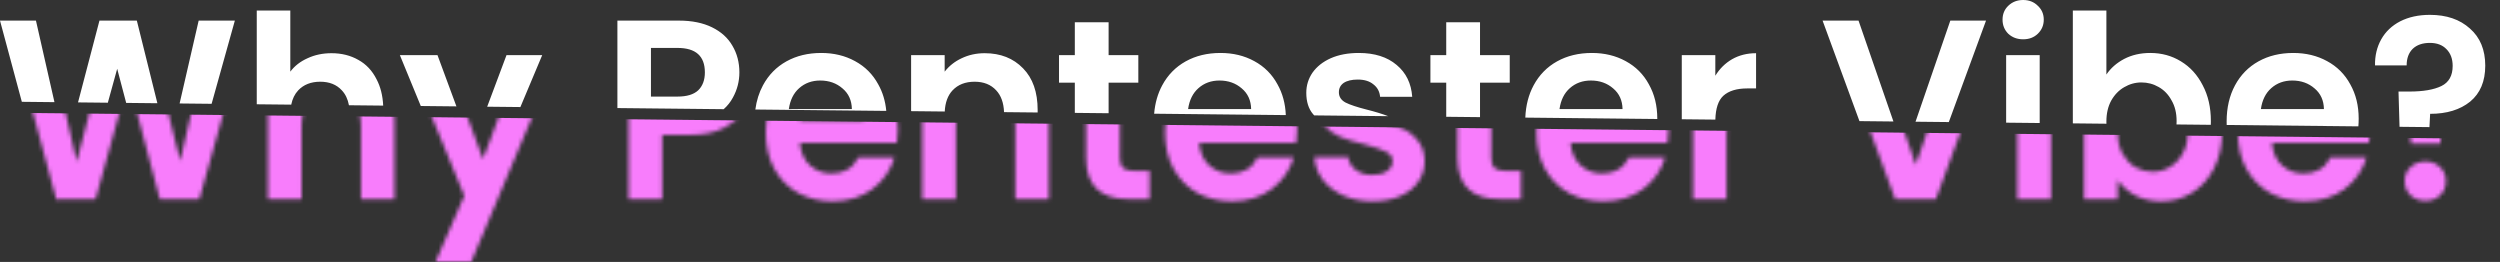 <svg width="630" height="66" viewBox="0 0 630 66" fill="none" xmlns="http://www.w3.org/2000/svg">
<rect x="0" y="0" width="630" height="66" fill="#333333" stroke="none"/>
<path fill-rule="evenodd" clip-rule="evenodd" d="M506.091 8.515C507.097 9.441 508.345 9.904 509.835 9.904C511.324 9.904 512.552 9.441 513.519 8.515C514.525 7.549 515.028 6.361 515.028 4.952C515.028 3.543 514.525 2.375 513.519 1.449C512.552 0.483 511.324 0 509.835 0C508.345 0 507.097 0.483 506.091 1.449C505.124 2.375 504.641 3.543 504.641 4.952C504.641 6.361 505.124 7.549 506.091 8.515ZM514.002 31.001V13.89H505.547V30.912L514.002 31.001ZM557.122 31.454C557.134 31.138 557.14 30.82 557.14 30.497C557.14 27.075 556.456 24.076 555.087 21.499C553.758 18.882 551.927 16.869 549.591 15.46C547.297 14.051 544.72 13.346 541.861 13.346C539.405 13.346 537.211 13.85 535.279 14.856C533.386 15.863 531.897 17.171 530.81 18.782V2.657H522.355V31.088L530.82 31.177C530.813 30.993 530.81 30.807 530.81 30.618C530.81 28.605 531.212 26.854 532.018 25.364C532.863 23.875 533.95 22.747 535.279 21.982C536.648 21.177 538.097 20.774 539.627 20.774C541.197 20.774 542.646 21.157 543.975 21.922C545.344 22.687 546.431 23.814 547.236 25.304C548.082 26.753 548.504 28.484 548.504 30.497C548.504 30.792 548.496 31.08 548.478 31.363L557.122 31.454ZM594.308 31.845L561.127 31.496C561.116 31.206 561.111 30.914 561.111 30.619C561.111 27.156 561.816 24.116 563.225 21.499C564.634 18.883 566.607 16.869 569.143 15.46C571.68 14.051 574.599 13.347 577.9 13.347C581.08 13.347 583.919 14.031 586.415 15.4C588.951 16.769 590.904 18.721 592.273 21.258C593.682 23.754 594.387 26.633 594.387 29.894C594.387 30.584 594.36 31.234 594.308 31.845ZM612.22 32.033L604.684 31.954L604.423 23.069H607.14C610.643 23.069 613.34 22.606 615.233 21.68C617.125 20.754 618.071 19.063 618.071 16.608C618.071 14.836 617.548 13.427 616.501 12.38C615.494 11.333 614.105 10.81 612.334 10.81C610.482 10.81 609.032 11.313 607.986 12.32C606.979 13.326 606.476 14.715 606.476 16.487H598.504C598.464 14.031 598.987 11.837 600.074 9.904C601.161 7.972 602.752 6.462 604.845 5.375C606.979 4.288 609.475 3.744 612.334 3.744C616.521 3.744 619.883 4.892 622.419 7.186C624.996 9.441 626.284 12.561 626.284 16.547C626.284 20.493 625.016 23.512 622.479 25.606C619.943 27.659 616.581 28.686 612.394 28.686L612.22 32.033ZM5.503 25.656L0 5.194H9.059L13.722 25.742L5.503 25.656ZM27.174 25.884L29.531 17.332L31.798 25.932L39.66 26.015L34.483 5.194H25.062L19.662 25.805L27.174 25.884ZM45.261 26.074L50.064 5.194H59.183L53.326 26.159L45.261 26.074ZM64.703 26.278V2.657H73.158V18.057C74.245 16.607 75.695 15.48 77.506 14.675C79.318 13.829 81.331 13.407 83.545 13.407C86.082 13.407 88.336 13.97 90.309 15.098C92.282 16.185 93.812 17.815 94.899 19.989C95.886 21.858 96.441 24.066 96.564 26.613L87.934 26.522C87.646 24.98 87.049 23.729 86.142 22.767C84.814 21.318 83.002 20.593 80.707 20.593C78.372 20.593 76.52 21.318 75.151 22.767C74.275 23.697 73.688 24.897 73.389 26.369L64.703 26.278ZM106.038 26.713L100.766 13.89H110.247L115.02 26.807L106.038 26.713ZM131.137 26.977L136.638 13.89H127.64L122.77 26.889L131.137 26.977ZM155.585 27.233V5.194H171.105C174.367 5.194 177.144 5.757 179.439 6.885C181.734 8.012 183.445 9.562 184.573 11.535C185.74 13.507 186.324 15.742 186.324 18.238C186.324 20.493 185.78 22.606 184.693 24.579C184.111 25.676 183.336 26.655 182.369 27.515L155.585 27.233ZM190.346 27.599C190.643 25.36 191.283 23.326 192.267 21.499C193.676 18.883 195.649 16.869 198.185 15.46C200.722 14.051 203.641 13.347 206.942 13.347C210.123 13.347 212.961 14.031 215.457 15.4C217.993 16.769 219.946 18.721 221.315 21.258C222.437 23.245 223.112 25.474 223.341 27.946L190.346 27.599ZM229.6 28.011V13.89H238.055V18.057C239.182 16.608 240.611 15.48 242.343 14.675C244.114 13.829 246.047 13.407 248.14 13.407C252.126 13.407 255.347 14.675 257.803 17.211C260.259 19.708 261.487 23.21 261.487 27.72V28.346L253.02 28.258C252.924 25.897 252.264 24.067 251.039 22.767C249.71 21.318 247.899 20.593 245.604 20.593C243.269 20.593 241.417 21.318 240.048 22.767C238.85 24.038 238.192 25.816 238.074 28.101L229.6 28.011ZM270.855 28.445V20.835H266.87V13.89H270.855V5.616H279.37V13.89H286.859V20.835H279.37V28.535L270.855 28.445ZM290.845 28.655C291.065 25.995 291.743 23.61 292.88 21.499C294.289 18.883 296.262 16.869 298.798 15.46C301.334 14.051 304.253 13.347 307.555 13.347C310.735 13.347 313.574 14.031 316.07 15.4C318.606 16.769 320.559 18.721 321.928 21.258C323.207 23.524 323.906 26.107 324.024 29.004L290.845 28.655ZM331.18 29.079C331.078 28.971 330.976 28.86 330.877 28.746C329.749 27.418 329.186 25.626 329.186 23.372C329.186 21.52 329.709 19.829 330.756 18.299C331.843 16.769 333.373 15.561 335.346 14.675C337.359 13.79 339.714 13.347 342.411 13.347C346.397 13.347 349.578 14.353 351.953 16.366C354.329 18.339 355.637 21.016 355.879 24.398H347.786C347.665 23.07 347.102 22.023 346.095 21.258C345.129 20.453 343.821 20.05 342.17 20.05C340.64 20.05 339.452 20.332 338.607 20.895C337.802 21.459 337.399 22.244 337.399 23.251C337.399 24.378 337.963 25.244 339.09 25.848C340.217 26.411 341.969 26.995 344.344 27.599C346.514 28.141 348.343 28.7 349.83 29.275L331.18 29.079ZM364.45 29.429V20.835H360.464V13.89H364.45V5.616H372.965V13.89H380.453V20.835H372.965V29.518L364.45 29.429ZM384.38 29.638C384.501 26.579 385.2 23.866 386.474 21.499C387.883 18.883 389.856 16.869 392.392 15.46C394.929 14.051 397.848 13.347 401.149 13.347C404.33 13.347 407.168 14.031 409.664 15.4C412.201 16.769 414.153 18.721 415.522 21.258C416.931 23.754 417.636 26.633 417.636 29.894C417.636 29.925 417.636 29.956 417.636 29.988L384.38 29.638ZM423.807 30.053V13.89H432.262V19.084C433.349 17.312 434.758 15.923 436.489 14.917C438.261 13.91 440.274 13.407 442.529 13.407V22.284H440.294C437.637 22.284 435.624 22.908 434.255 24.156C433.004 25.331 432.342 27.326 432.269 30.142L423.807 30.053ZM468.581 30.523L459.291 5.194H468.35L477.144 30.613L468.581 30.523ZM491.101 30.76L500.478 5.194H491.48L482.712 30.672L491.101 30.76ZM583.275 22.285C584.805 23.573 585.59 25.304 585.63 27.478H569.747C570.069 25.224 570.935 23.472 572.344 22.224C573.793 20.936 575.565 20.292 577.658 20.292C579.873 20.292 581.745 20.956 583.275 22.285ZM408.879 27.478C408.839 25.304 408.054 23.573 406.524 22.285C404.994 20.956 403.122 20.292 400.908 20.292C398.814 20.292 397.043 20.936 395.593 22.224C394.184 23.472 393.319 25.224 392.996 27.478H408.879ZM312.93 22.285C314.459 23.573 315.245 25.304 315.285 27.478H299.402C299.724 25.224 300.59 23.472 301.999 22.224C303.448 20.936 305.22 20.292 307.313 20.292C309.528 20.292 311.4 20.956 312.93 22.285ZM214.672 27.478C214.632 25.304 213.847 23.573 212.317 22.285C210.787 20.956 208.915 20.292 206.7 20.292C204.607 20.292 202.835 20.936 201.386 22.224C199.977 23.472 199.111 25.224 198.789 27.478H214.672ZM175.937 22.767C174.809 23.814 173.078 24.338 170.743 24.338H164.04V12.078H170.743C175.333 12.078 177.628 14.132 177.628 18.238C177.628 20.171 177.064 21.68 175.937 22.767Z" fill="white"/>
<mask id="mask0_32_290" style="mask-type:alpha" maskUnits="userSpaceOnUse" x="2" y="2" width="628" height="64">
<path fill-rule="evenodd" clip-rule="evenodd" d="M512.666 12.735C511.177 12.735 509.929 12.272 508.922 11.346C507.956 10.38 507.473 9.192 507.473 7.783C507.473 6.374 507.956 5.206 508.922 4.28C509.929 3.314 511.177 2.831 512.666 2.831C514.156 2.831 515.384 3.314 516.35 4.28C517.357 5.206 517.86 6.374 517.86 7.783C517.86 9.192 517.357 10.38 516.35 11.346C515.384 12.272 514.156 12.735 512.666 12.735ZM516.833 16.721V50.178H508.379V16.721H516.833ZM538.11 17.687C536.218 18.693 534.728 20.002 533.641 21.612V5.488H525.187V50.177H533.641V45.406C534.769 46.977 536.258 48.265 538.11 49.272C540.003 50.238 542.197 50.721 544.693 50.721C547.552 50.721 550.128 49.996 552.423 48.547C554.758 47.097 556.59 45.064 557.919 42.447C559.287 39.79 559.972 36.75 559.972 33.328C559.972 29.906 559.287 26.907 557.919 24.33C556.59 21.713 554.758 19.7 552.423 18.291C550.128 16.882 547.552 16.177 544.693 16.177C542.237 16.177 540.043 16.68 538.11 17.687ZM550.068 28.135C550.913 29.584 551.336 31.315 551.336 33.328C551.336 35.382 550.913 37.153 550.068 38.643C549.263 40.132 548.176 41.28 546.807 42.085C545.478 42.89 544.029 43.293 542.458 43.293C540.929 43.293 539.479 42.91 538.11 42.145C536.782 41.34 535.695 40.193 534.849 38.703C534.044 37.213 533.641 35.462 533.641 33.449C533.641 31.436 534.044 29.685 534.849 28.195C535.695 26.705 536.782 25.578 538.11 24.813C539.479 24.008 540.929 23.605 542.458 23.605C544.029 23.605 545.478 23.988 546.807 24.753C548.176 25.518 549.263 26.645 550.068 28.135ZM615.164 6.575C619.351 6.575 622.713 7.723 625.25 10.018C627.826 12.272 629.115 15.392 629.115 19.378C629.115 23.324 627.846 26.343 625.31 28.437C622.774 30.49 619.412 31.517 615.225 31.517L614.983 36.167H607.555L607.253 25.9H609.971C613.473 25.9 616.171 25.437 618.063 24.511C619.955 23.585 620.901 21.895 620.901 19.439C620.901 17.667 620.378 16.258 619.331 15.211C618.325 14.164 616.936 13.641 615.164 13.641C613.312 13.641 611.863 14.144 610.816 15.151C609.81 16.157 609.306 17.546 609.306 19.318H601.335C601.294 16.862 601.818 14.668 602.905 12.735C603.992 10.803 605.582 9.293 607.676 8.206C609.81 7.119 612.306 6.575 615.164 6.575ZM611.239 50.6C609.709 50.6 608.441 50.137 607.434 49.211C606.468 48.245 605.985 47.057 605.985 45.648C605.985 44.239 606.468 43.072 607.434 42.146C608.441 41.179 609.709 40.696 611.239 40.696C612.729 40.696 613.956 41.179 614.923 42.146C615.889 43.072 616.372 44.239 616.372 45.648C616.372 47.057 615.889 48.245 614.923 49.211C613.956 50.137 612.729 50.6 611.239 50.6ZM597.217 32.725C597.217 33.932 597.137 35.02 596.976 35.986H572.517C572.719 38.401 573.564 40.294 575.054 41.663C576.543 43.031 578.375 43.716 580.549 43.716C583.69 43.716 585.924 42.367 587.253 39.67H596.372C595.405 42.89 593.553 45.548 590.816 47.641C588.078 49.694 584.716 50.721 580.73 50.721C577.51 50.721 574.611 50.017 572.034 48.608C569.498 47.158 567.505 45.125 566.055 42.508C564.646 39.891 563.942 36.871 563.942 33.449C563.942 29.987 564.646 26.947 566.055 24.33C567.465 21.713 569.437 19.7 571.974 18.291C574.51 16.882 577.429 16.177 580.73 16.177C583.911 16.177 586.749 16.862 589.246 18.231C591.782 19.6 593.735 21.552 595.104 24.089C596.513 26.585 597.217 29.463 597.217 32.725ZM588.461 30.309C588.42 28.135 587.635 26.404 586.105 25.115C584.575 23.787 582.703 23.122 580.489 23.122C578.395 23.122 576.624 23.767 575.174 25.055C573.765 26.303 572.9 28.054 572.578 30.309H588.461ZM487.849 50.177L503.309 8.024H494.311L482.776 41.541L471.181 8.024H462.123L477.583 50.177H487.849ZM435.093 21.915C436.18 20.143 437.589 18.754 439.32 17.748C441.091 16.741 443.105 16.238 445.359 16.238V25.115H443.125C440.467 25.115 438.454 25.739 437.086 26.988C435.757 28.236 435.093 30.41 435.093 33.51V50.178H426.638V16.721H435.093V21.915ZM420.225 35.986C420.386 35.02 420.467 33.932 420.467 32.725C420.467 29.463 419.762 26.585 418.353 24.089C416.984 21.552 415.031 19.6 412.495 18.231C409.999 16.862 407.16 16.177 403.98 16.177C400.678 16.177 397.759 16.882 395.223 18.291C392.687 19.7 390.714 21.713 389.305 24.33C387.896 26.947 387.191 29.987 387.191 33.449C387.191 36.871 387.896 39.891 389.305 42.508C390.754 45.125 392.747 47.158 395.283 48.608C397.86 50.017 400.759 50.721 403.98 50.721C407.966 50.721 411.327 49.694 414.065 47.641C416.803 45.548 418.655 42.89 419.621 39.67H410.502C409.173 42.367 406.939 43.716 403.799 43.716C401.625 43.716 399.793 43.031 398.303 41.663C396.813 40.294 395.968 38.401 395.767 35.986H420.225ZM409.355 25.115C410.884 26.404 411.67 28.135 411.71 30.309H395.827C396.149 28.054 397.015 26.303 398.424 25.055C399.873 23.767 401.645 23.122 403.738 23.122C405.953 23.122 407.825 23.787 409.355 25.115ZM375.795 23.666V39.85C375.795 40.978 376.057 41.803 376.581 42.327C377.144 42.81 378.07 43.051 379.359 43.051H383.284V50.177H377.97C370.843 50.177 367.28 46.715 367.28 39.79V23.666H363.295V16.721H367.28V8.447H375.795V16.721H383.284V23.666H375.795ZM338.479 49.272C340.653 50.238 343.109 50.721 345.846 50.721C348.504 50.721 350.819 50.298 352.791 49.453C354.804 48.567 356.334 47.359 357.381 45.83C358.468 44.3 359.012 42.568 359.012 40.636C358.971 38.422 358.368 36.65 357.2 35.321C356.073 33.953 354.724 32.946 353.154 32.302C351.584 31.658 349.591 31.034 347.175 30.43C344.8 29.826 343.048 29.242 341.921 28.678C340.794 28.075 340.23 27.209 340.23 26.082C340.23 25.075 340.633 24.29 341.438 23.726C342.283 23.163 343.471 22.881 345.001 22.881C346.652 22.881 347.96 23.284 348.926 24.089C349.933 24.854 350.497 25.9 350.617 27.229H358.71C358.468 23.847 357.16 21.17 354.784 19.197C352.409 17.184 349.228 16.177 345.243 16.177C342.545 16.177 340.19 16.62 338.177 17.506C336.204 18.392 334.674 19.6 333.587 21.13C332.54 22.659 332.017 24.35 332.017 26.202C332.017 28.457 332.581 30.249 333.708 31.577C334.875 32.906 336.244 33.892 337.814 34.536C339.425 35.181 341.478 35.804 343.974 36.408C346.39 37.053 348.141 37.657 349.228 38.22C350.356 38.744 350.919 39.549 350.919 40.636C350.919 41.642 350.456 42.468 349.53 43.112C348.645 43.756 347.397 44.078 345.786 44.078C344.135 44.078 342.746 43.655 341.619 42.81C340.532 41.964 339.908 40.898 339.747 39.609H331.232C331.353 41.663 332.037 43.535 333.285 45.226C334.573 46.916 336.305 48.265 338.479 49.272ZM326.872 32.725C326.872 33.932 326.792 35.02 326.631 35.986H302.172C302.373 38.401 303.219 40.294 304.709 41.663C306.198 43.031 308.03 43.716 310.204 43.716C313.344 43.716 315.579 42.367 316.908 39.67H326.027C325.06 42.89 323.208 45.548 320.471 47.641C317.733 49.694 314.371 50.721 310.385 50.721C307.164 50.721 304.266 50.017 301.689 48.608C299.153 47.158 297.16 45.125 295.71 42.508C294.301 39.891 293.597 36.871 293.597 33.449C293.597 29.987 294.301 26.947 295.71 24.33C297.119 21.713 299.092 19.7 301.629 18.291C304.165 16.882 307.084 16.177 310.385 16.177C313.566 16.177 316.404 16.862 318.9 18.231C321.437 19.6 323.39 21.552 324.758 24.089C326.168 26.585 326.872 29.463 326.872 32.725ZM318.115 30.309C318.075 28.135 317.29 26.404 315.76 25.115C314.23 23.787 312.358 23.122 310.144 23.122C308.05 23.122 306.279 23.767 304.829 25.055C303.42 26.303 302.555 28.054 302.233 30.309H318.115ZM282.201 39.85V23.666H289.69V16.721H282.201V8.447H273.686V16.721H269.7V23.666H273.686V39.79C273.686 46.715 277.249 50.177 284.375 50.177H289.69V43.051H285.764C284.476 43.051 283.55 42.81 282.986 42.327C282.463 41.803 282.201 40.978 282.201 39.85ZM250.971 16.238C254.957 16.238 258.177 17.506 260.633 20.043C263.089 22.539 264.317 26.041 264.317 30.551V50.178H255.862V31.698C255.862 29.041 255.198 27.008 253.869 25.599C252.541 24.149 250.729 23.424 248.434 23.424C246.099 23.424 244.247 24.149 242.878 25.599C241.55 27.008 240.885 29.041 240.885 31.698V50.178H232.431V16.721H240.885V20.888C242.013 19.439 243.442 18.311 245.173 17.506C246.945 16.661 248.877 16.238 250.971 16.238ZM226.018 35.986C226.179 35.02 226.259 33.932 226.259 32.725C226.259 29.463 225.555 26.585 224.146 24.089C222.777 21.552 220.824 19.6 218.288 18.231C215.791 16.862 212.953 16.177 209.772 16.177C206.471 16.177 203.552 16.882 201.016 18.291C198.479 19.7 196.507 21.713 195.097 24.33C193.688 26.947 192.984 29.987 192.984 33.449C192.984 36.871 193.688 39.891 195.097 42.508C196.547 45.125 198.54 47.158 201.076 48.608C203.653 50.017 206.552 50.721 209.772 50.721C213.758 50.721 217.12 49.694 219.858 47.641C222.596 45.548 224.448 42.89 225.414 39.67H216.295C214.966 42.367 212.732 43.716 209.591 43.716C207.417 43.716 205.585 43.031 204.096 41.663C202.606 40.294 201.761 38.401 201.559 35.986H226.018ZM215.147 25.115C216.677 26.404 217.462 28.135 217.503 30.309H201.62C201.942 28.054 202.807 26.303 204.217 25.055C205.666 23.767 207.437 23.122 209.531 23.122C211.745 23.122 213.617 23.787 215.147 25.115ZM189.156 21.069C189.156 23.323 188.612 25.437 187.525 27.41C186.478 29.383 184.807 30.973 182.513 32.181C180.258 33.389 177.399 33.993 173.937 33.993H166.871V50.177H158.416V8.024H173.937C177.198 8.024 179.976 8.588 182.271 9.715C184.566 10.843 186.277 12.393 187.404 14.366C188.572 16.338 189.156 18.573 189.156 21.069ZM173.575 27.168C175.91 27.168 177.641 26.645 178.768 25.598C179.896 24.511 180.459 23.001 180.459 21.069C180.459 16.962 178.164 14.909 173.575 14.909H166.871V27.168H173.575ZM118.755 66L139.469 16.721H130.471L121.714 40.092L113.078 16.721H103.596L117.003 49.332L109.756 66H118.755ZM86.377 16.238C88.913 16.238 91.168 16.801 93.141 17.928C95.114 19.015 96.644 20.646 97.731 22.82C98.858 24.954 99.421 27.531 99.421 30.55V50.177H90.967V31.698C90.967 29.04 90.302 27.007 88.974 25.598C87.645 24.149 85.834 23.424 83.539 23.424C81.204 23.424 79.352 24.149 77.983 25.598C76.654 27.007 75.99 29.04 75.99 31.698V50.177H67.535V5.488H75.99V20.888C77.077 19.438 78.526 18.311 80.338 17.506C82.15 16.66 84.163 16.238 86.377 16.238ZM50.238 50.177L62.014 8.024H52.895L45.406 40.575L37.314 8.024H27.893L19.317 40.756L11.889 8.024H2.831L14.184 50.238L24.088 50.177L32.362 20.163L40.273 50.177H50.238Z" fill="white"/>
</mask>
<g mask="url(#mask0_32_290)">
<path d="M635.609 35.08L7.164 28.475V69.993L635.609 54.896V35.08Z" fill="#F87DFC"/>
</g>
</svg>
